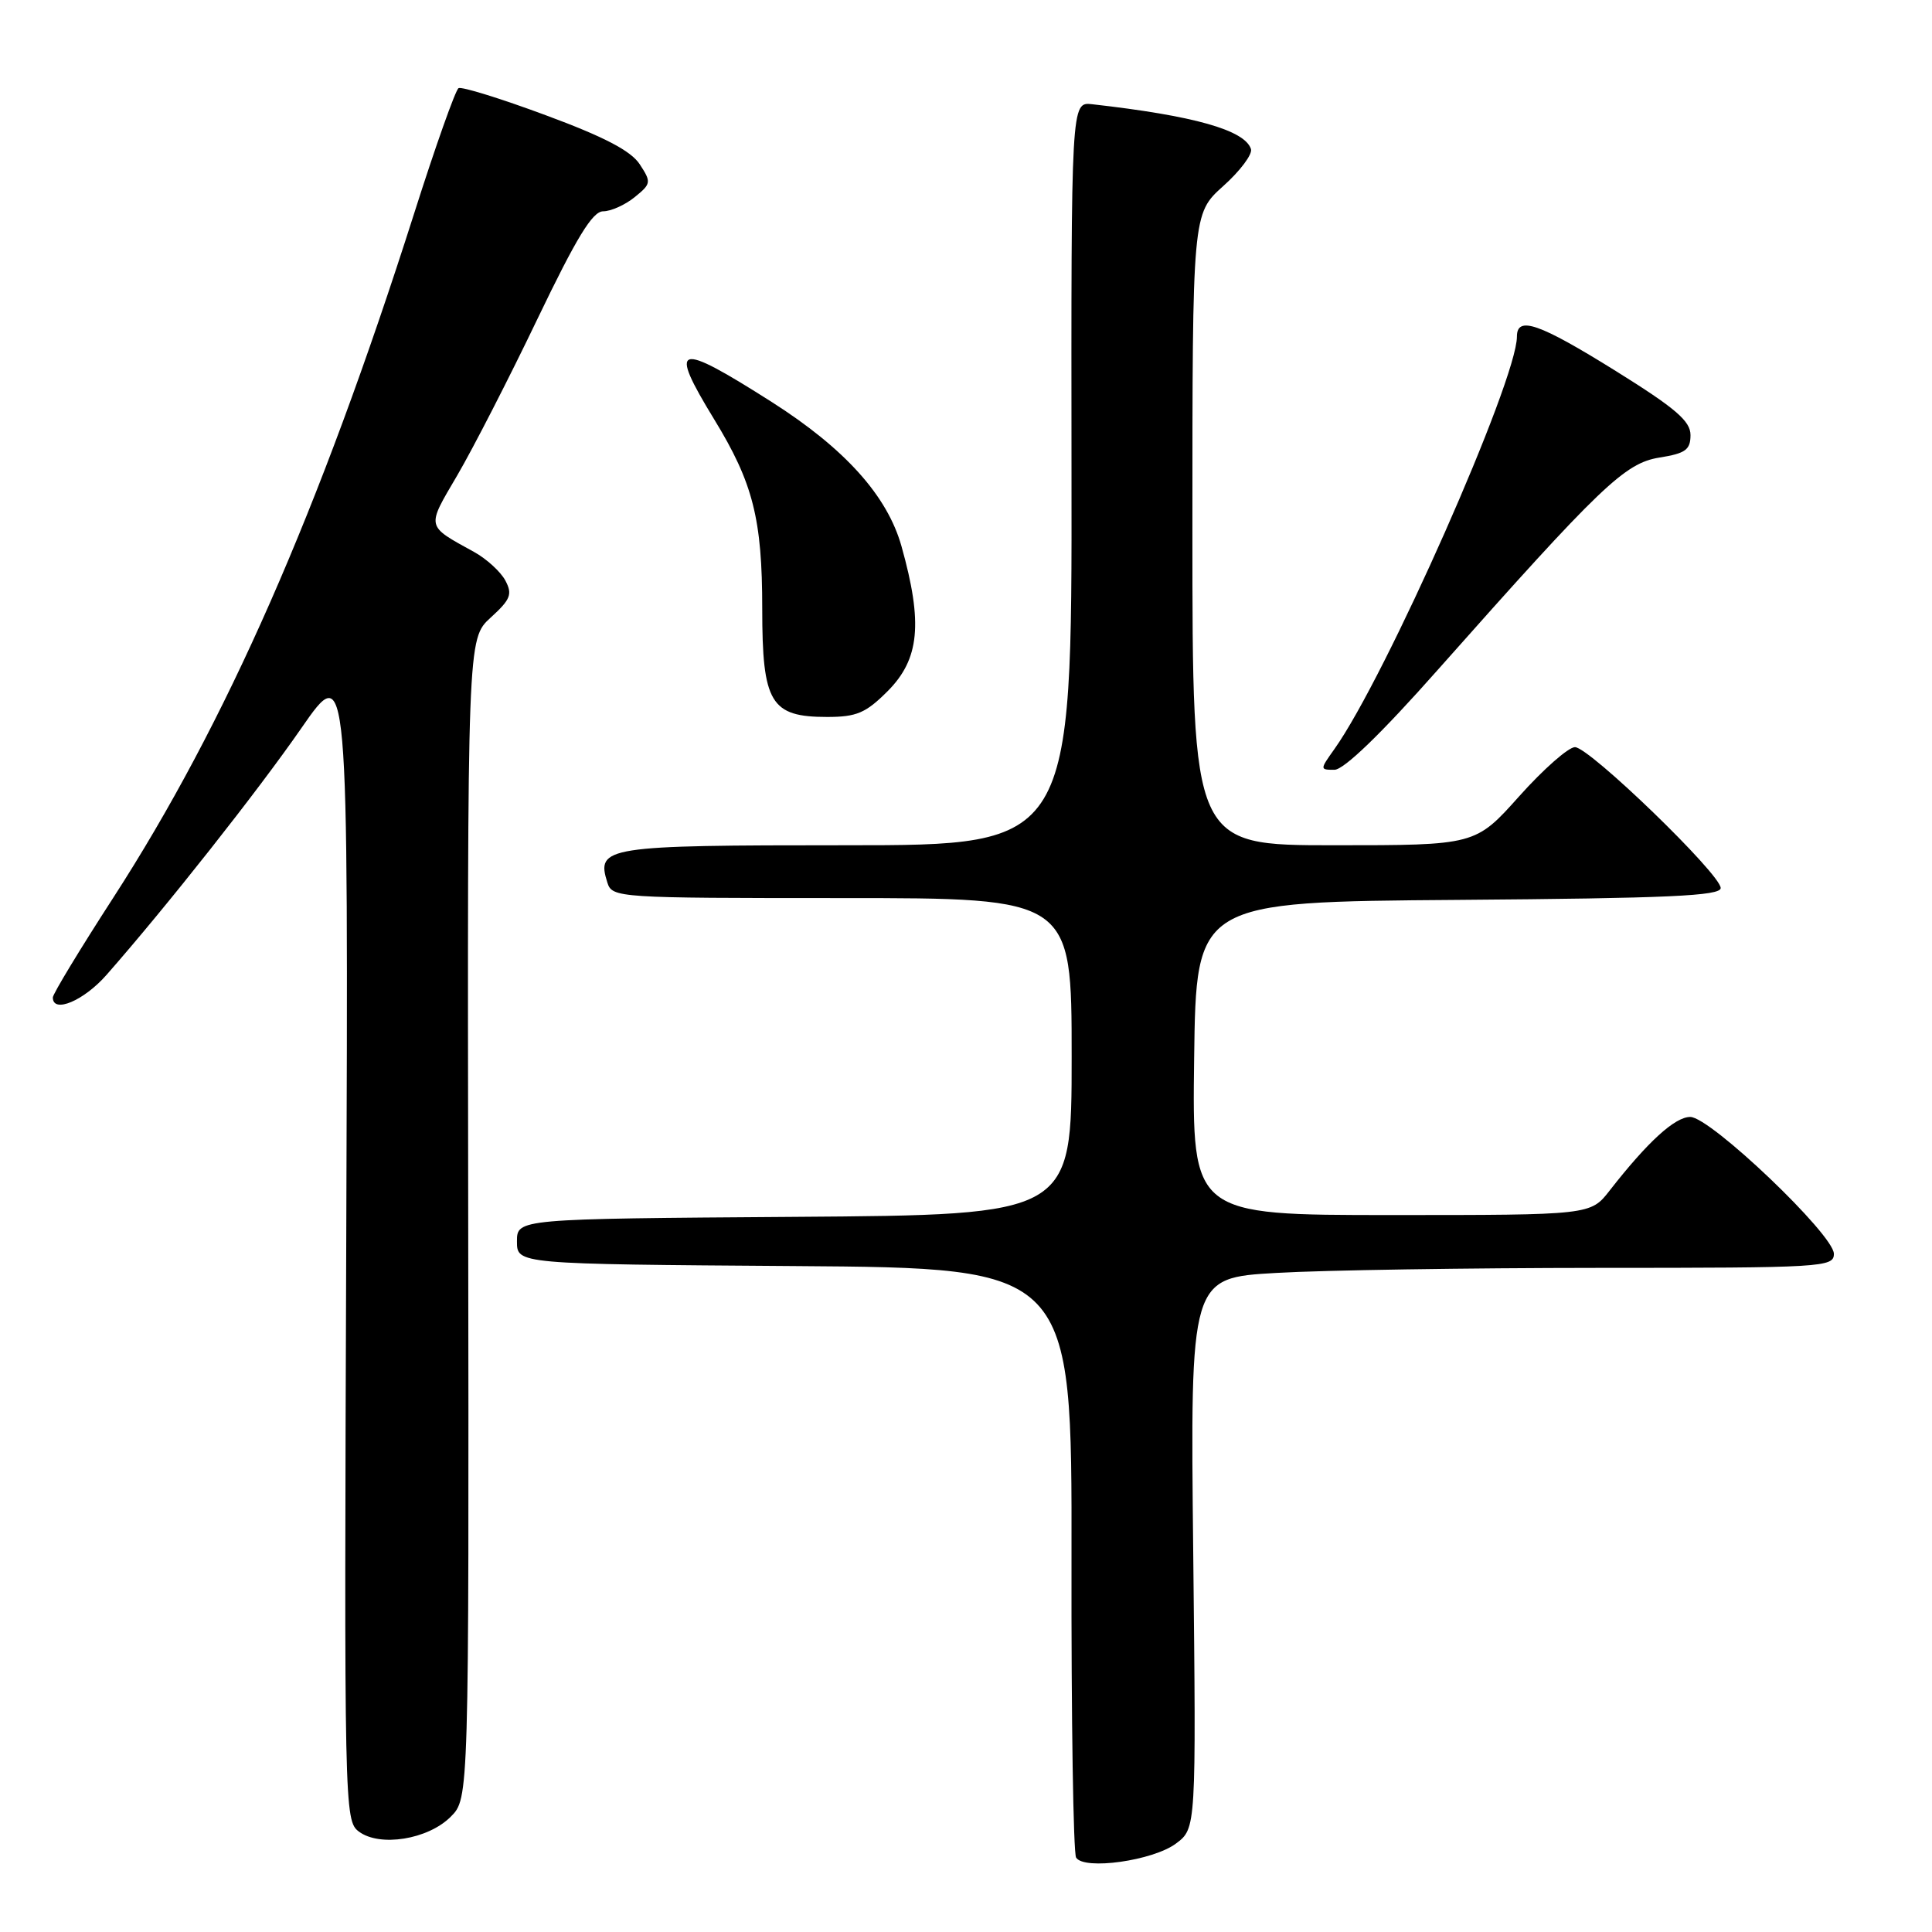 <?xml version="1.0" encoding="UTF-8" standalone="no"?>
<!DOCTYPE svg PUBLIC "-//W3C//DTD SVG 1.1//EN" "http://www.w3.org/Graphics/SVG/1.1/DTD/svg11.dtd" >
<svg xmlns="http://www.w3.org/2000/svg" xmlns:xlink="http://www.w3.org/1999/xlink" version="1.1" viewBox="0 0 256 256">
 <g >
 <path fill="currentColor"
d=" M 155.82 244.28 C 158.50 242.28 158.50 242.28 158.11 205.80 C 157.71 169.32 157.71 169.32 169.11 168.67 C 175.37 168.30 194.56 168.01 211.75 168.00 C 241.56 168.00 243.00 167.91 243.00 166.14 C 243.00 163.60 226.63 148.00 223.97 148.00 C 221.93 148.00 218.33 151.29 213.29 157.75 C 210.76 161.00 210.76 161.00 184.36 161.00 C 157.96 161.00 157.96 161.00 158.23 140.25 C 158.50 119.50 158.50 119.50 193.25 119.24 C 221.04 119.03 228.00 118.71 228.00 117.67 C 228.00 115.83 210.59 99.00 208.69 99.00 C 207.83 99.00 204.51 101.92 201.31 105.50 C 195.50 112.00 195.50 112.00 176.75 112.00 C 158.00 112.00 158.00 112.00 158.00 70.16 C 158.00 28.33 158.00 28.33 162.08 24.66 C 164.33 22.65 165.98 20.44 165.76 19.75 C 164.94 17.23 158.20 15.33 144.71 13.81 C 141.93 13.50 141.93 13.50 141.98 62.75 C 142.04 112.00 142.04 112.00 112.14 112.00 C 80.15 112.00 78.97 112.18 80.48 116.95 C 81.12 118.96 81.78 119.00 111.57 119.00 C 142.00 119.00 142.00 119.00 142.00 139.99 C 142.00 160.98 142.00 160.98 105.25 161.24 C 68.50 161.50 68.50 161.50 68.50 164.50 C 68.50 167.50 68.50 167.50 105.27 167.76 C 142.04 168.02 142.04 168.02 141.98 206.54 C 141.94 227.72 142.22 245.54 142.59 246.14 C 143.64 247.84 152.79 246.55 155.82 244.28 Z  M 59.72 240.73 C 62.14 238.31 62.14 238.31 62.04 161.48 C 61.93 84.66 61.93 84.66 65.01 81.84 C 67.66 79.43 67.93 78.74 66.96 76.92 C 66.34 75.76 64.48 74.06 62.84 73.15 C 56.39 69.59 56.48 69.99 60.60 62.97 C 62.67 59.43 67.45 50.12 71.21 42.27 C 76.39 31.48 78.51 28.00 79.92 28.00 C 80.94 28.00 82.82 27.16 84.09 26.13 C 86.29 24.35 86.32 24.14 84.77 21.77 C 83.60 19.98 80.05 18.13 72.32 15.27 C 66.37 13.06 61.17 11.45 60.76 11.68 C 60.36 11.91 57.70 19.39 54.87 28.30 C 42.32 67.69 29.93 95.86 15.03 118.92 C 10.61 125.75 7.00 131.71 7.00 132.17 C 7.00 134.34 11.12 132.60 14.13 129.16 C 22.10 120.09 34.14 104.84 39.92 96.50 C 46.16 87.50 46.16 87.50 45.88 164.36 C 45.60 239.63 45.63 241.26 47.55 242.69 C 50.32 244.77 56.72 243.74 59.72 240.73 Z  M 190.52 88.75 C 212.13 64.39 215.28 61.37 219.88 60.63 C 223.34 60.08 224.00 59.60 224.00 57.65 C 224.00 55.79 222.03 54.10 214.10 49.16 C 203.93 42.83 201.00 41.81 201.00 44.60 C 201.00 50.41 183.61 89.71 176.82 99.25 C 174.88 101.98 174.88 102.00 176.82 102.00 C 178.07 102.00 183.01 97.23 190.52 88.75 Z  M 117.60 91.60 C 121.85 87.35 122.31 82.58 119.46 72.41 C 117.58 65.69 111.95 59.44 102.25 53.26 C 89.57 45.20 88.50 45.52 94.63 55.56 C 99.79 63.99 101.00 68.78 101.00 80.66 C 101.00 93.15 102.11 95.00 109.60 95.00 C 113.50 95.00 114.72 94.48 117.60 91.60 Z "/>
</g>
</svg>